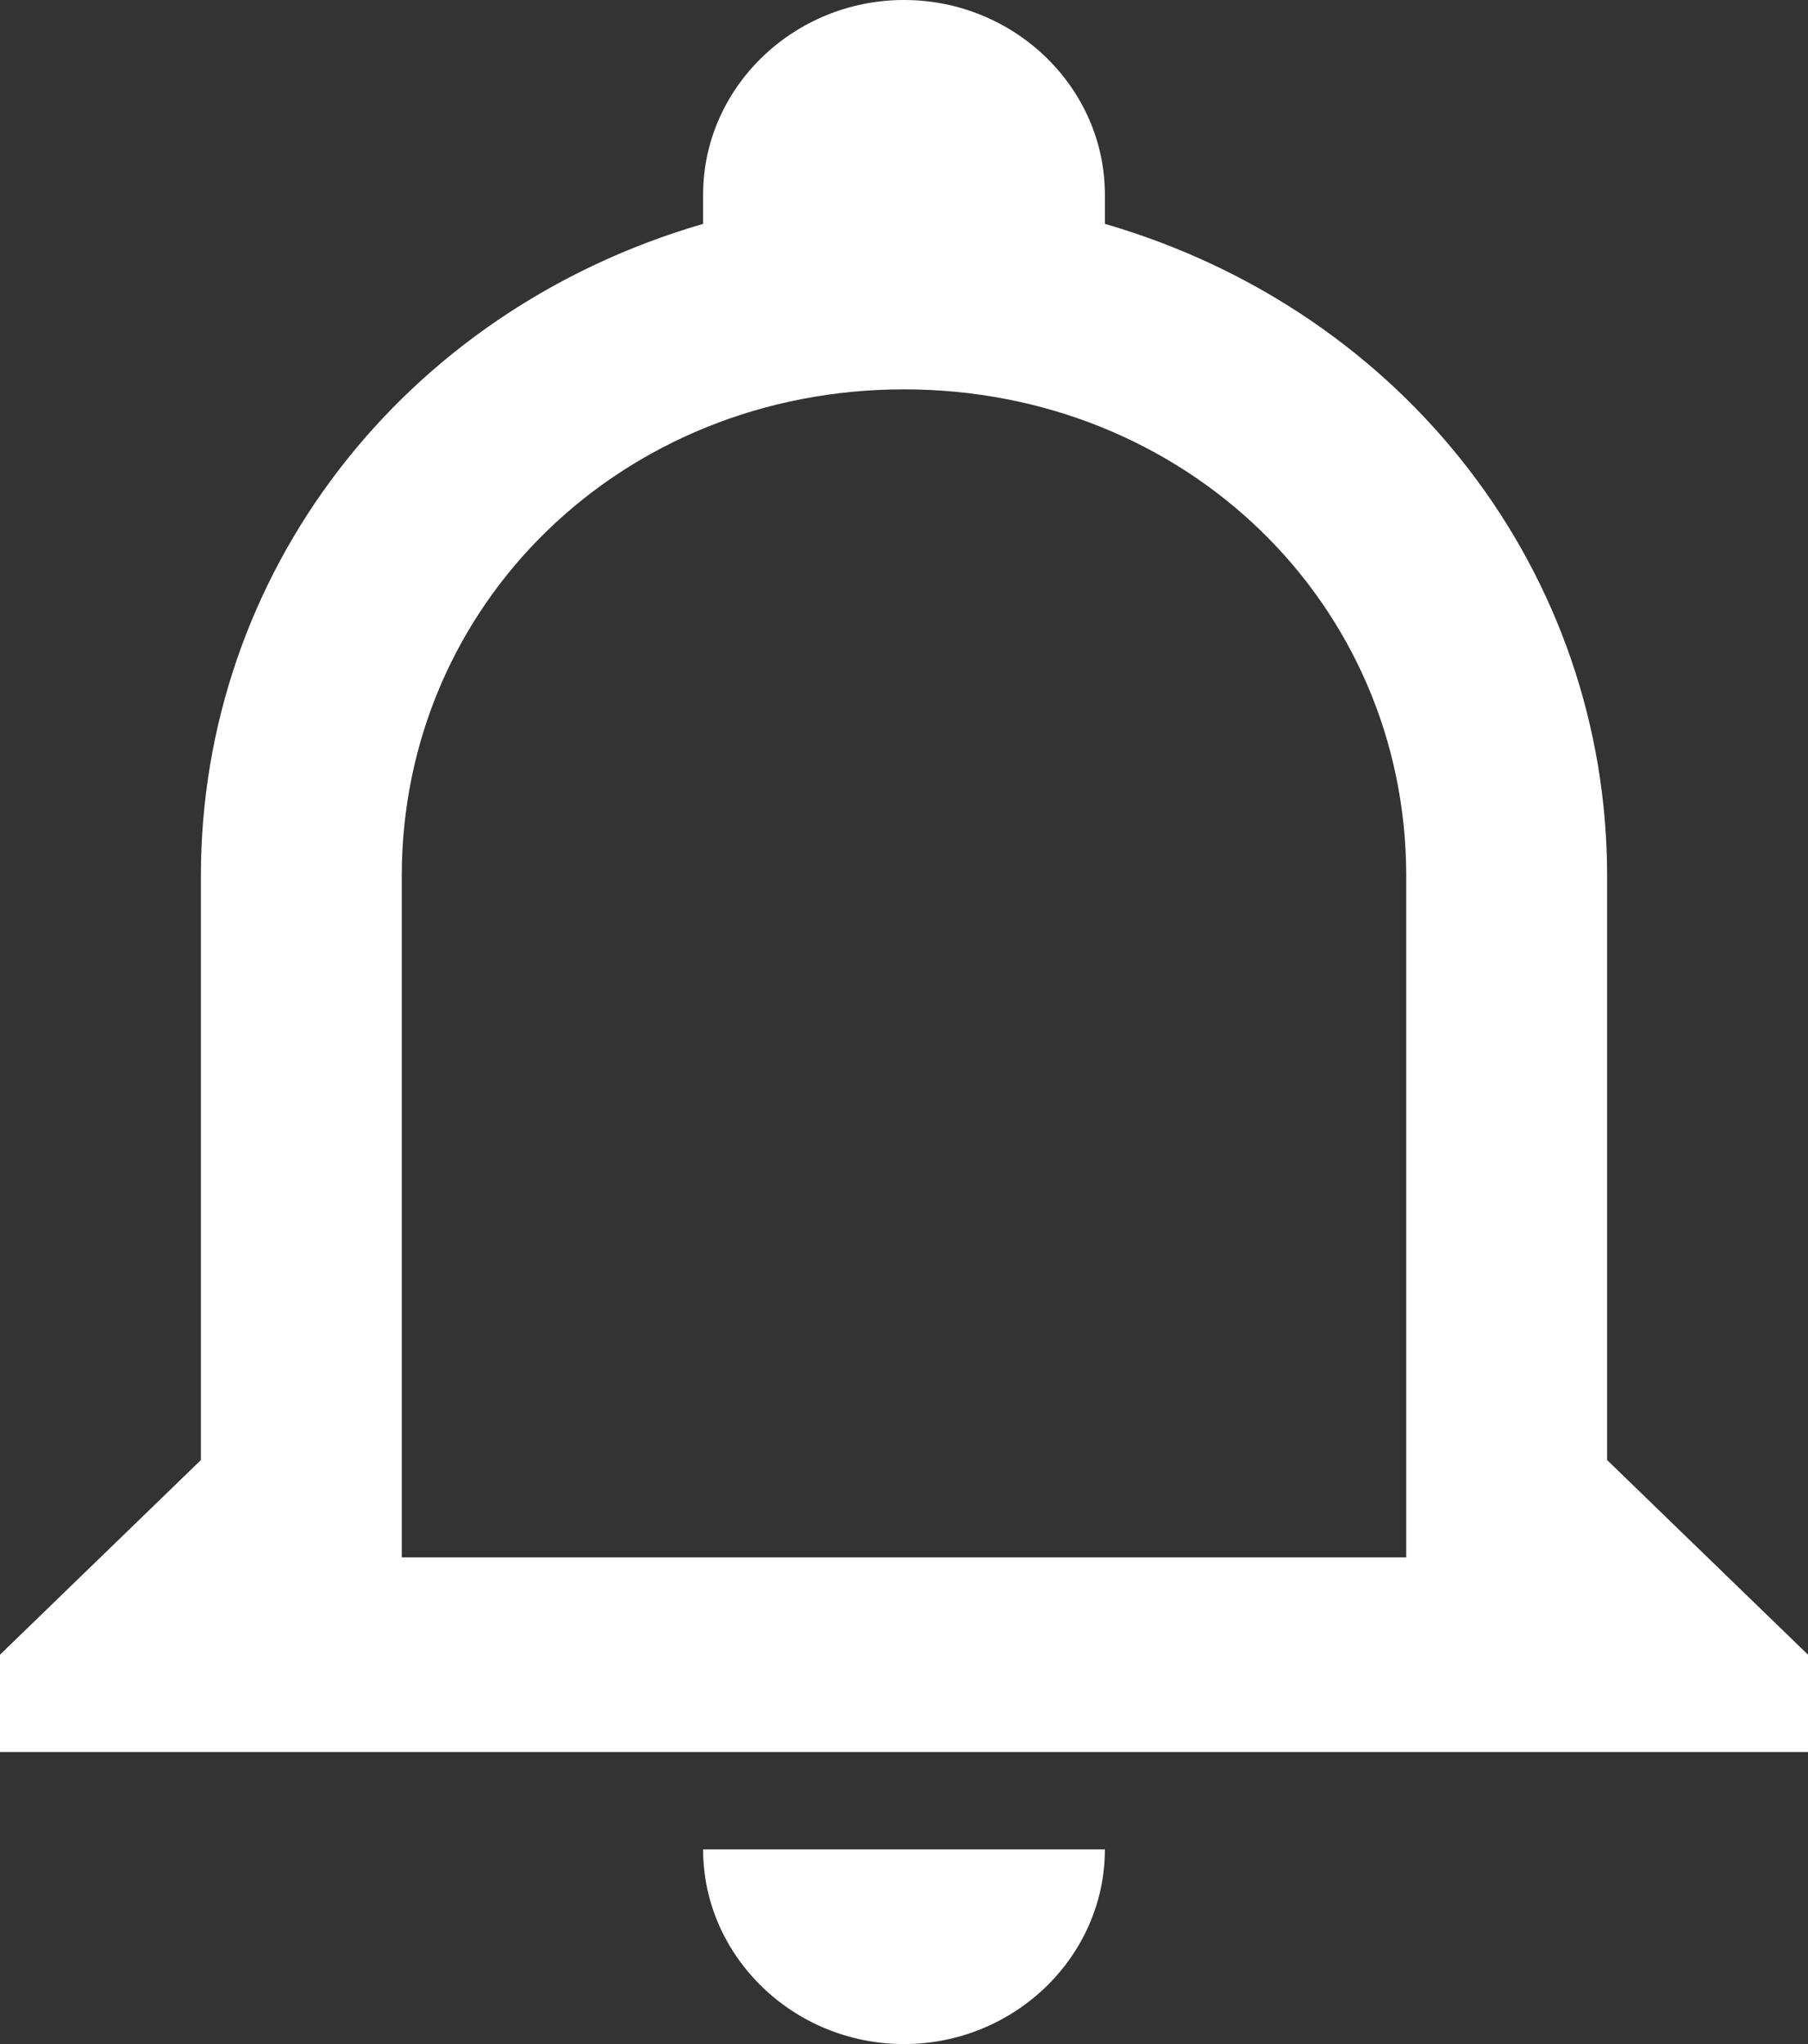 <svg width="46" height="52" viewBox="0 0 46 52" fill="none" xmlns="http://www.w3.org/2000/svg">
<rect x="0" y="0" width="46" height="52" fill="#333333" stroke="none"/>
<path d="M17.889 47.048H28.111C28.111 49.771 25.811 52 23 52C20.189 52 17.889 49.771 17.889 47.048ZM46 42.095V44.571H0V42.095L5.111 37.143V22.286C5.111 14.61 10.222 7.924 17.889 5.695V4.952C17.889 2.229 20.189 0 23 0C25.811 0 28.111 2.229 28.111 4.952V5.695C35.778 7.924 40.889 14.61 40.889 22.286V37.143L46 42.095ZM35.778 22.286C35.778 15.352 30.156 9.905 23 9.905C15.844 9.905 10.222 15.352 10.222 22.286V39.619H35.778V22.286Z" fill="white"/>
</svg>
